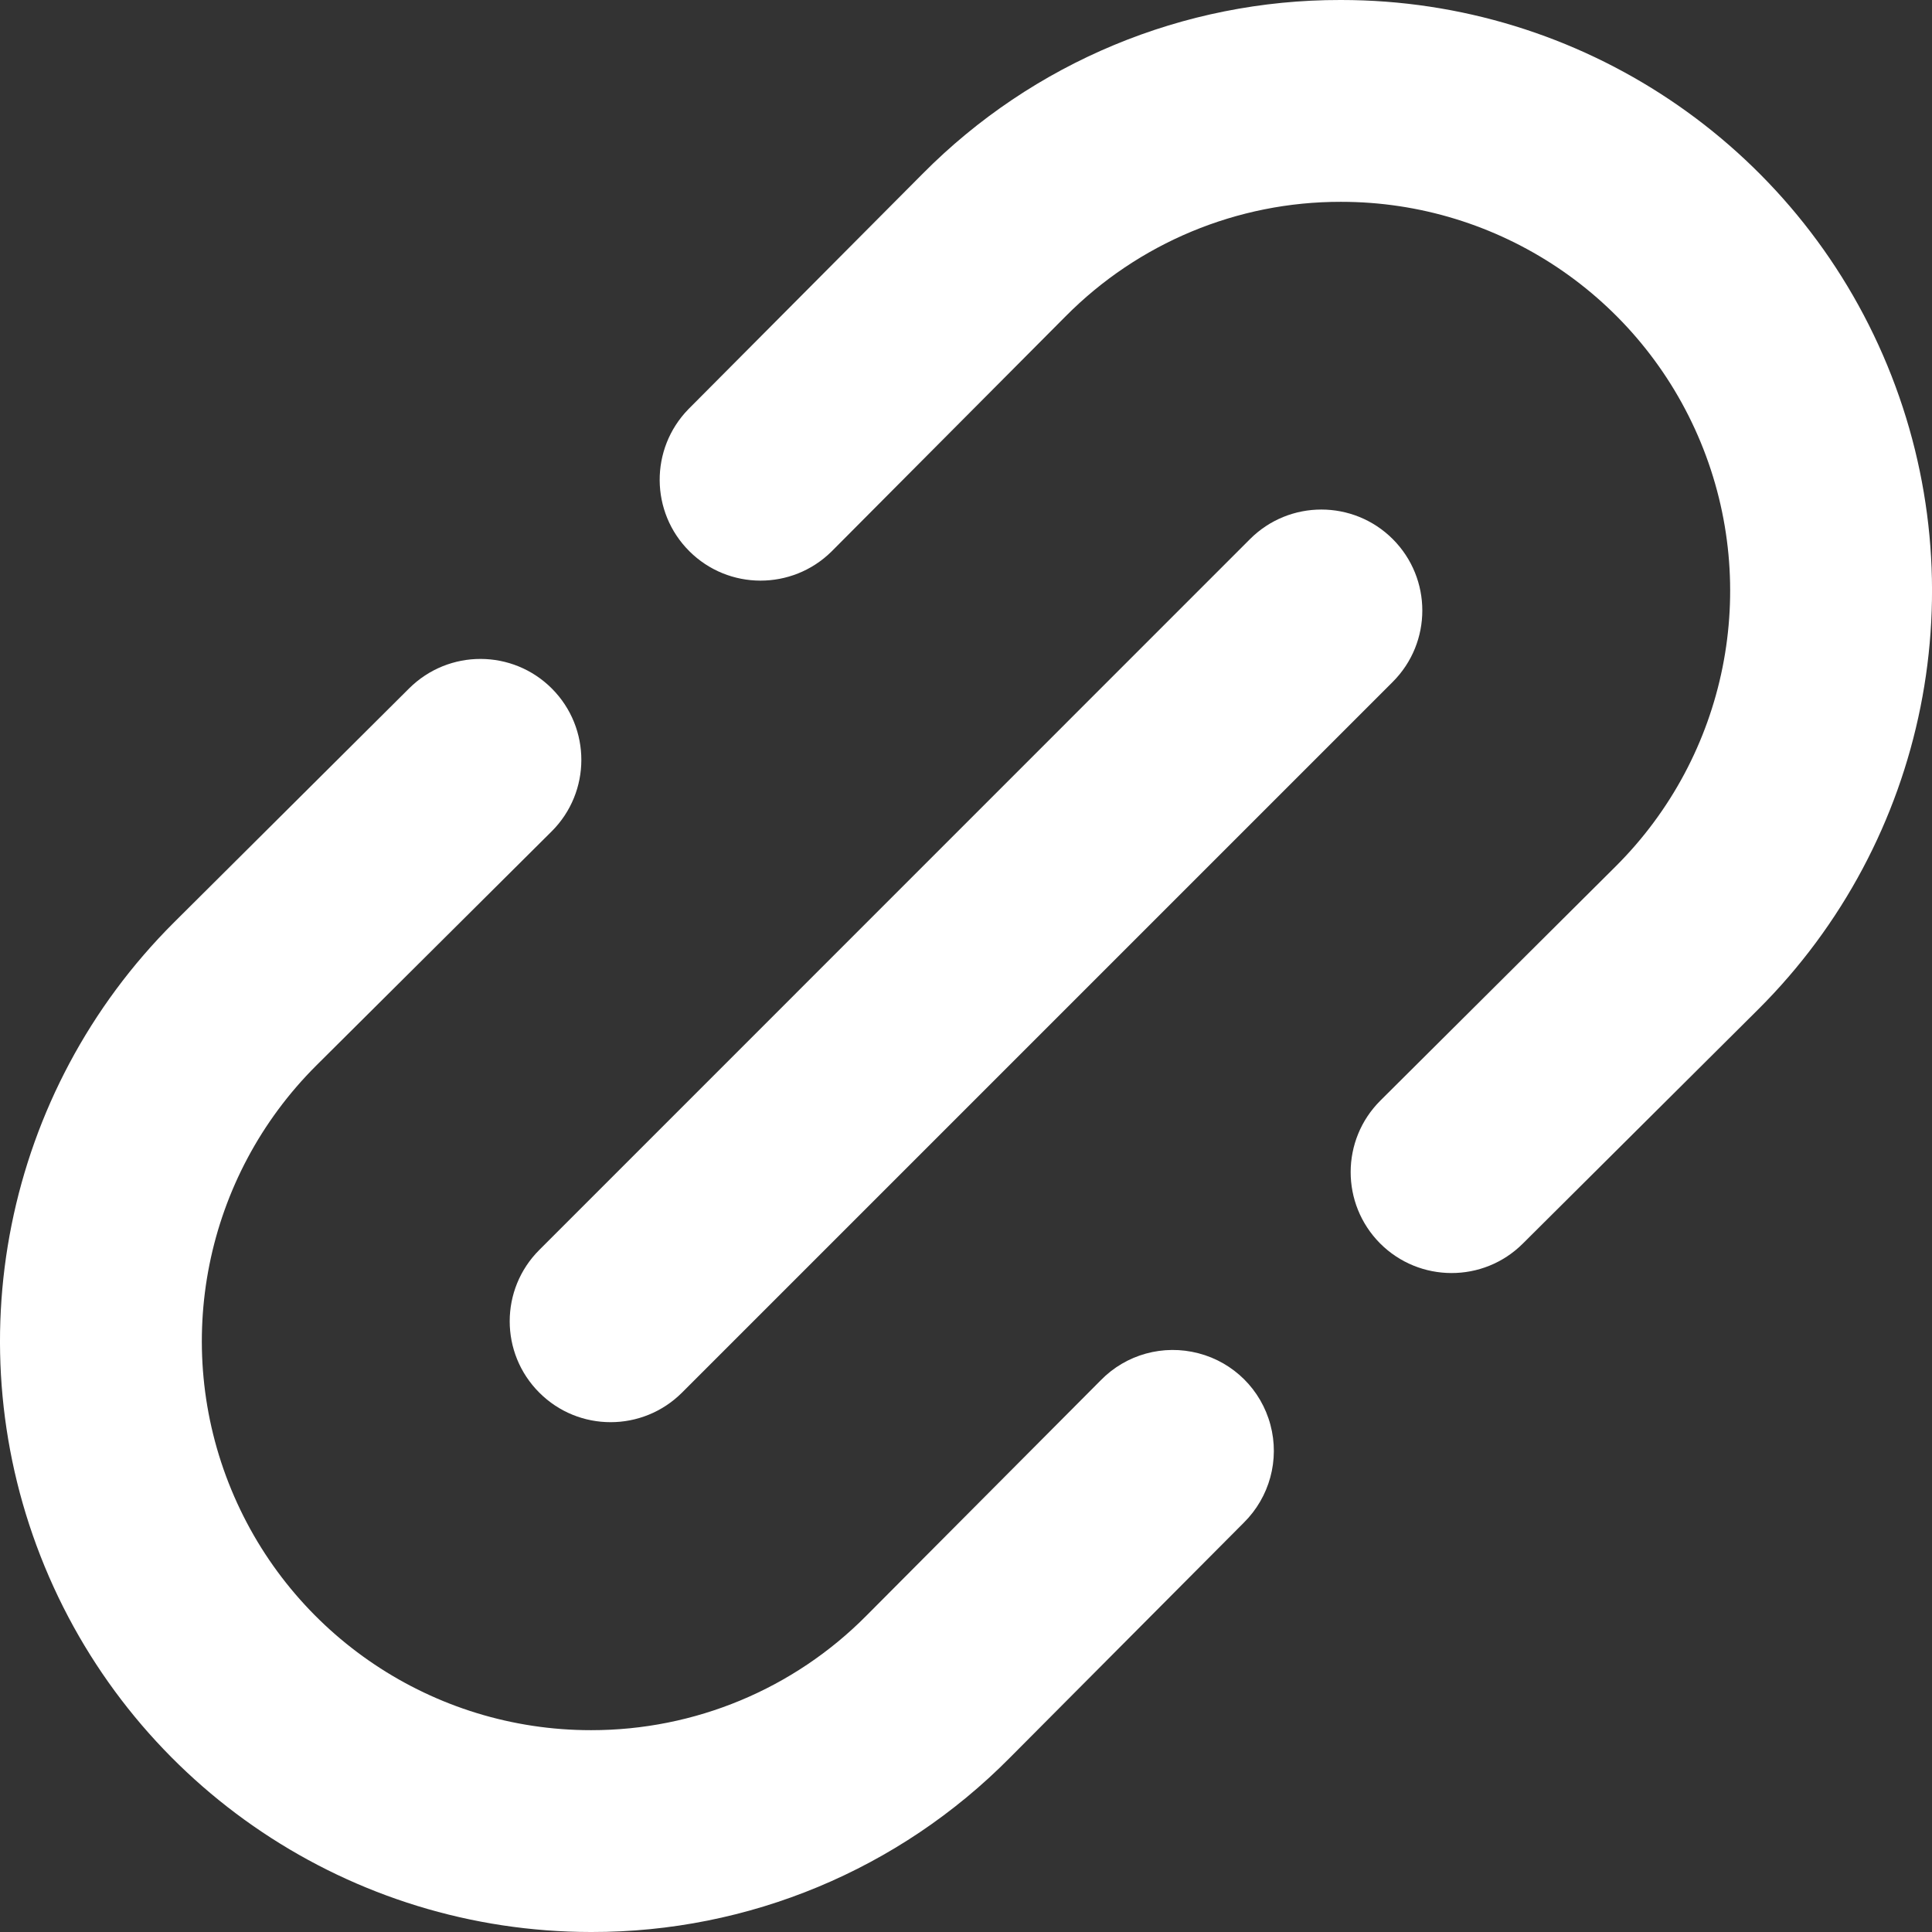 <svg width="28" height="28" viewBox="0 0 28 28" fill="none" xmlns="http://www.w3.org/2000/svg">
<rect x="0" y="0" width="28" height="28" fill="#333333" stroke="none"/>
<path d="M15.951 20.006L12.558 23.414C11.504 24.479 10.067 25.076 8.569 25.075H8.563C6.28 25.075 4.223 23.698 3.352 21.588C2.481 19.479 2.968 17.052 4.585 15.441L7.995 12.049C8.567 11.479 8.569 10.553 7.999 9.98C7.429 9.408 6.504 9.406 5.93 9.976L2.522 13.368C0.066 15.815 -0.675 19.499 0.648 22.704C1.971 25.909 5.096 27.998 8.563 28H8.572C10.849 28.004 13.031 27.095 14.632 25.478L18.025 22.069C18.4 21.699 18.548 21.157 18.412 20.65C18.277 20.141 17.878 19.745 17.37 19.613C16.86 19.479 16.319 19.628 15.952 20.005L15.951 20.006Z" fill="white"/>
<path d="M19.438 1.26752e-05H19.427C17.152 -0.004 14.969 0.904 13.368 2.522L9.977 5.93C9.416 6.506 9.423 7.423 9.991 7.989C10.559 8.555 11.478 8.557 12.05 7.994L15.443 4.585C16.497 3.521 17.933 2.923 19.431 2.925H19.438C21.72 2.925 23.777 4.301 24.648 6.411C25.519 8.521 25.032 10.948 23.414 12.558L20.006 15.95C19.433 16.521 19.431 17.446 20.001 18.02C20.571 18.591 21.497 18.594 22.069 18.024L25.479 14.631C27.936 12.185 28.675 8.499 27.352 5.295C26.03 2.09 22.904 1.26752e-05 19.438 1.26752e-05Z" fill="white"/>
<path d="M7.816 20.183C8.386 20.754 9.312 20.754 9.884 20.183L20.185 9.882C20.756 9.311 20.756 8.385 20.185 7.813C19.613 7.242 18.687 7.242 18.116 7.813L7.816 18.115C7.244 18.686 7.244 19.612 7.816 20.183Z" fill="white"/>
</svg>
